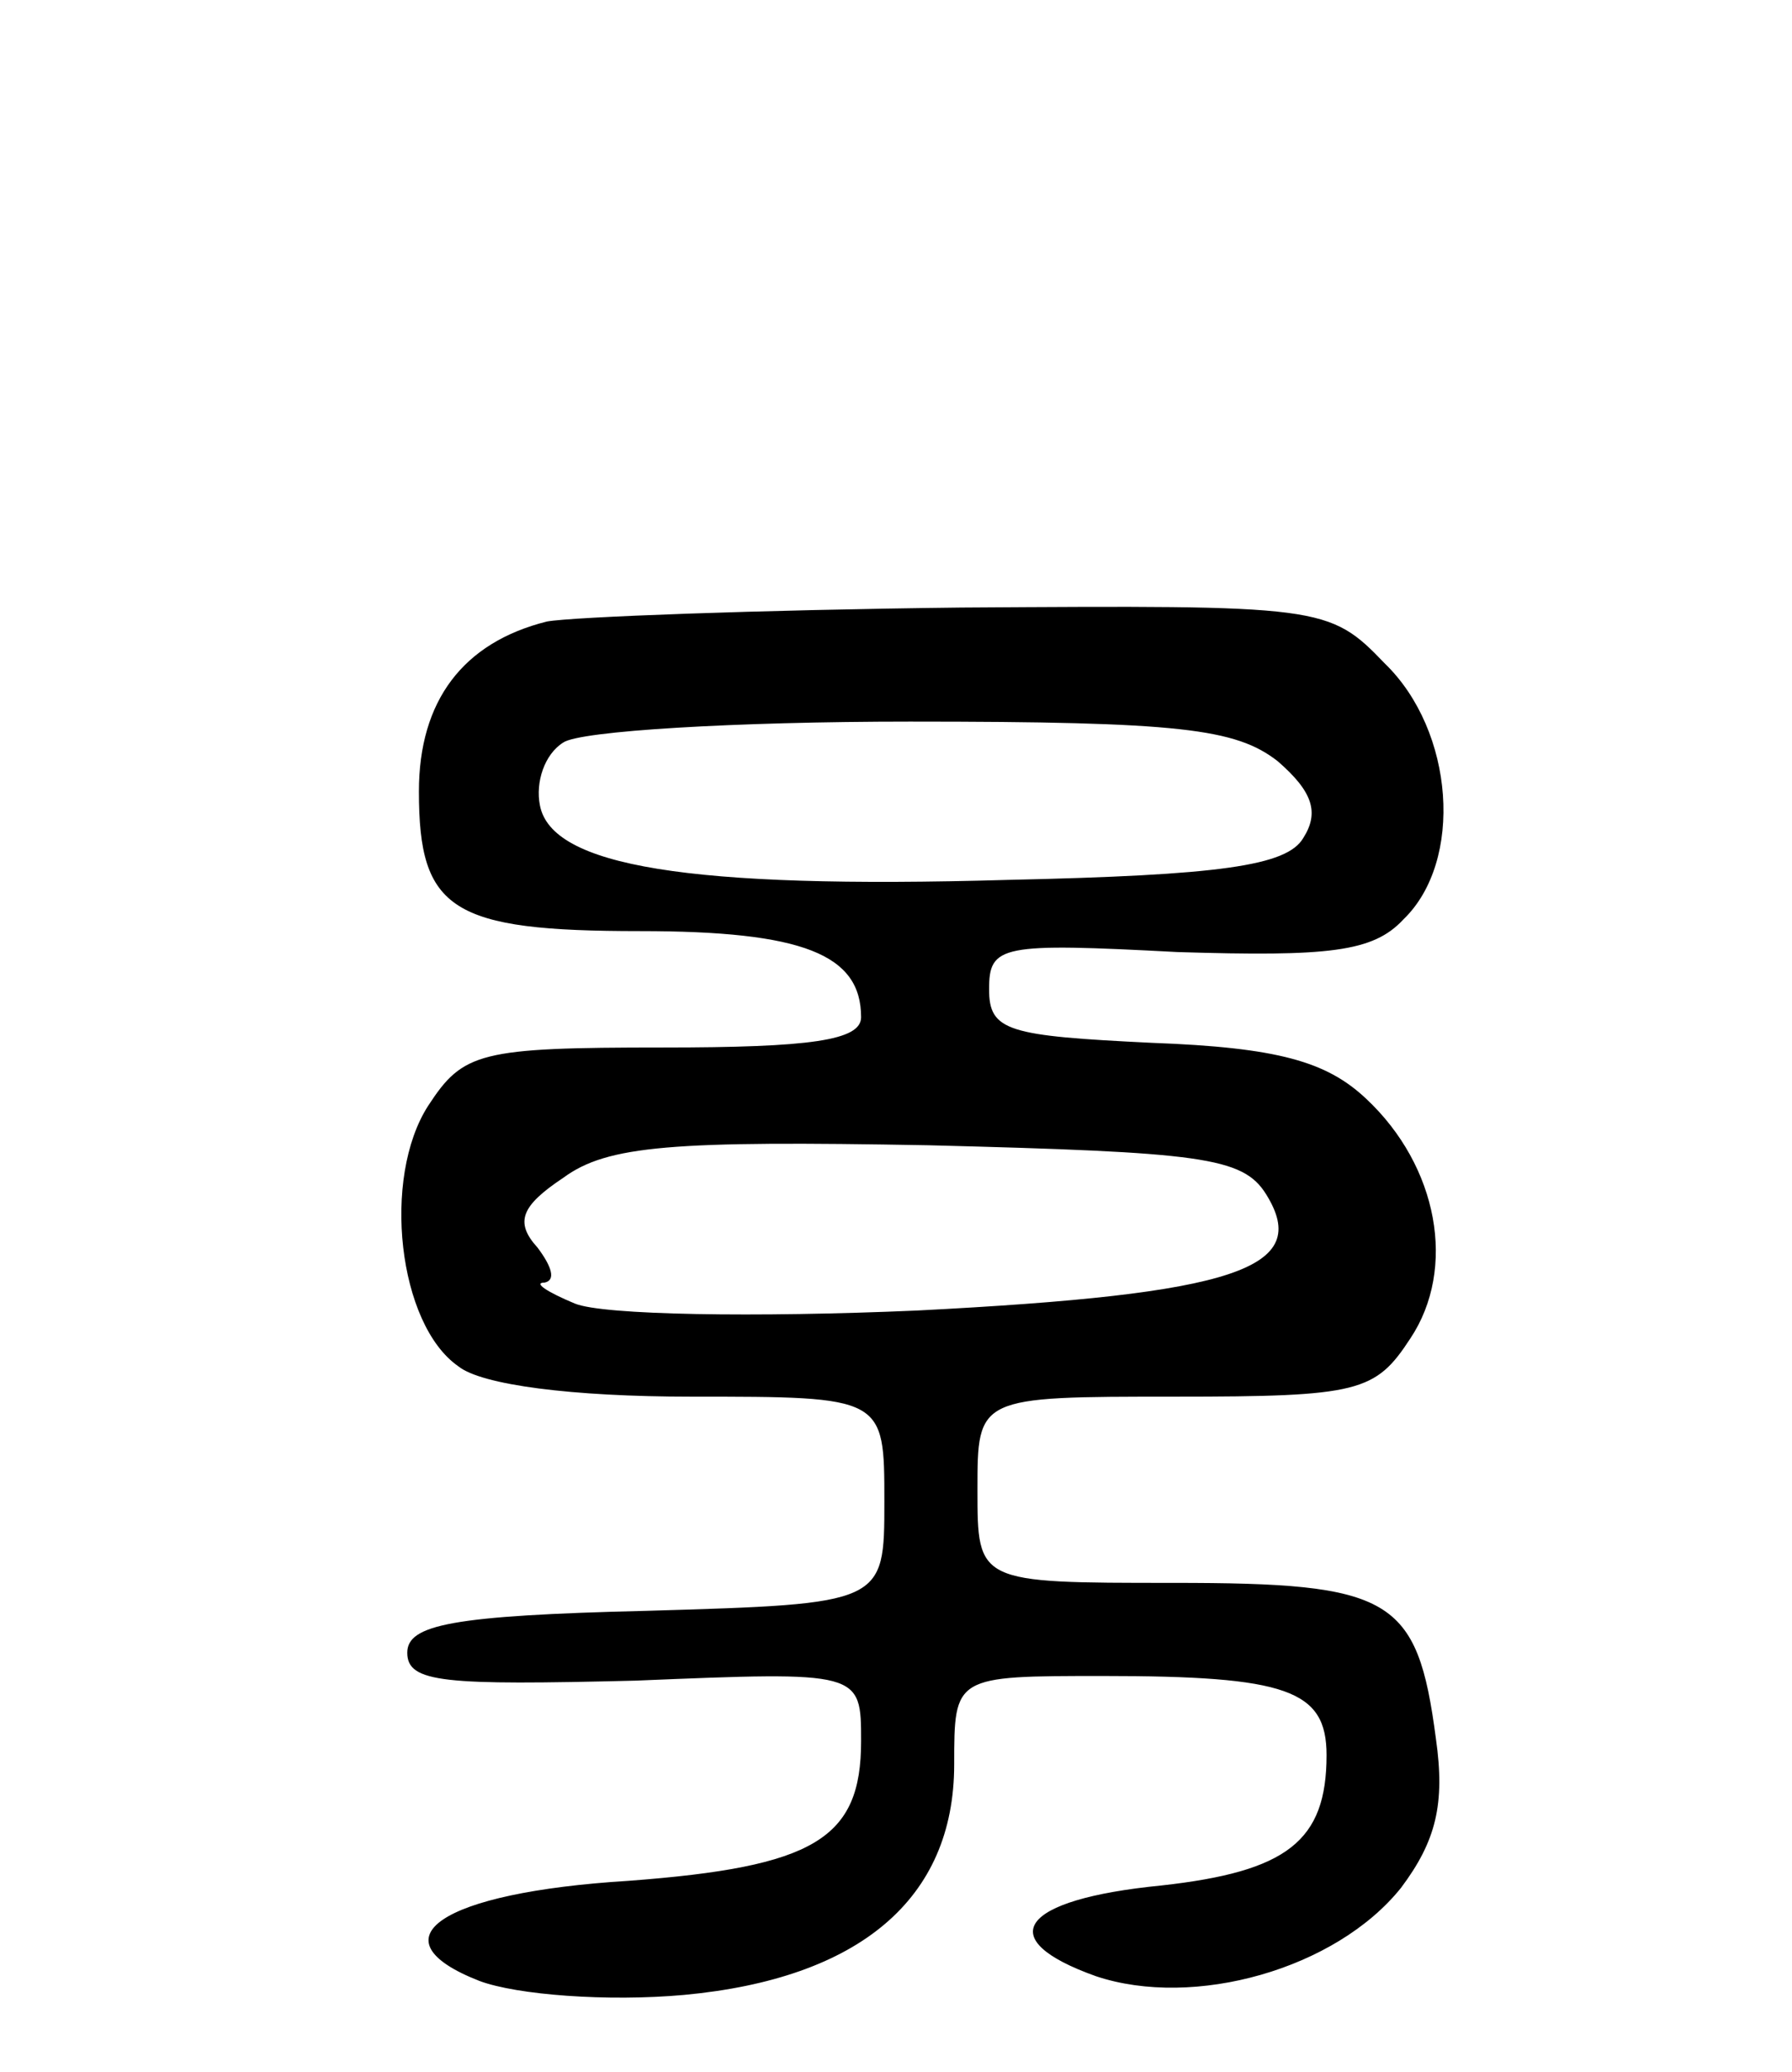 <svg version="1.0" xmlns="http://www.w3.org/2000/svg"
 width="77pt" height="89pt" viewBox="0 0 77 89"
 preserveAspectRatio="xMidYMid meet">
<g transform="translate(0,89) scale(0.1,-0.1)"
fill="#000000" stroke="none">
<path d="M235 623 c-36 -9 -55 -34 -55 -73 0 -51 14 -60 95 -60 70 0 95 -10
95 -37 0 -10 -22 -13 -85 -13 -79 0 -86 -2 -101 -25 -20 -31 -13 -94 13 -112
10 -8 49 -13 100 -13 83 0 83 0 83 -45 0 -44 0 -44 -102 -47 -84 -2 -103 -6
-103 -18 0 -13 16 -14 98 -12 97 4 97 4 97 -26 0 -42 -20 -54 -100 -60 -81 -5
-110 -25 -64 -43 16 -6 55 -9 88 -6 75 7 116 41 116 99 0 38 0 38 64 38 79 0
96 -6 96 -34 0 -37 -17 -50 -71 -56 -61 -6 -73 -23 -28 -39 42 -14 103 3 131
38 15 20 19 36 15 64 -8 61 -19 67 -113 67 -84 0 -84 0 -84 40 0 40 0 40 85
40 79 0 86 2 101 25 20 30 12 74 -19 103 -17 16 -38 22 -92 24 -62 3 -70 5
-70 23 0 19 5 20 81 16 65 -2 84 0 97 14 26 25 22 81 -8 110 -24 25 -27 25
-182 24 -87 -1 -167 -4 -178 -6z m314 -60 c15 -13 18 -22 11 -33 -7 -12 -36
-16 -127 -18 -138 -4 -196 6 -201 32 -2 10 2 22 10 27 7 5 74 9 149 9 116 0
140 -3 158 -17z m-5 -186 c20 -32 -13 -43 -150 -50 -69 -3 -135 -2 -147 3 -12
5 -18 9 -13 9 5 1 3 7 -3 15 -10 11 -7 18 11 30 19 14 47 16 157 14 117 -3
135 -5 145 -21z"/>
</g>
</svg>
